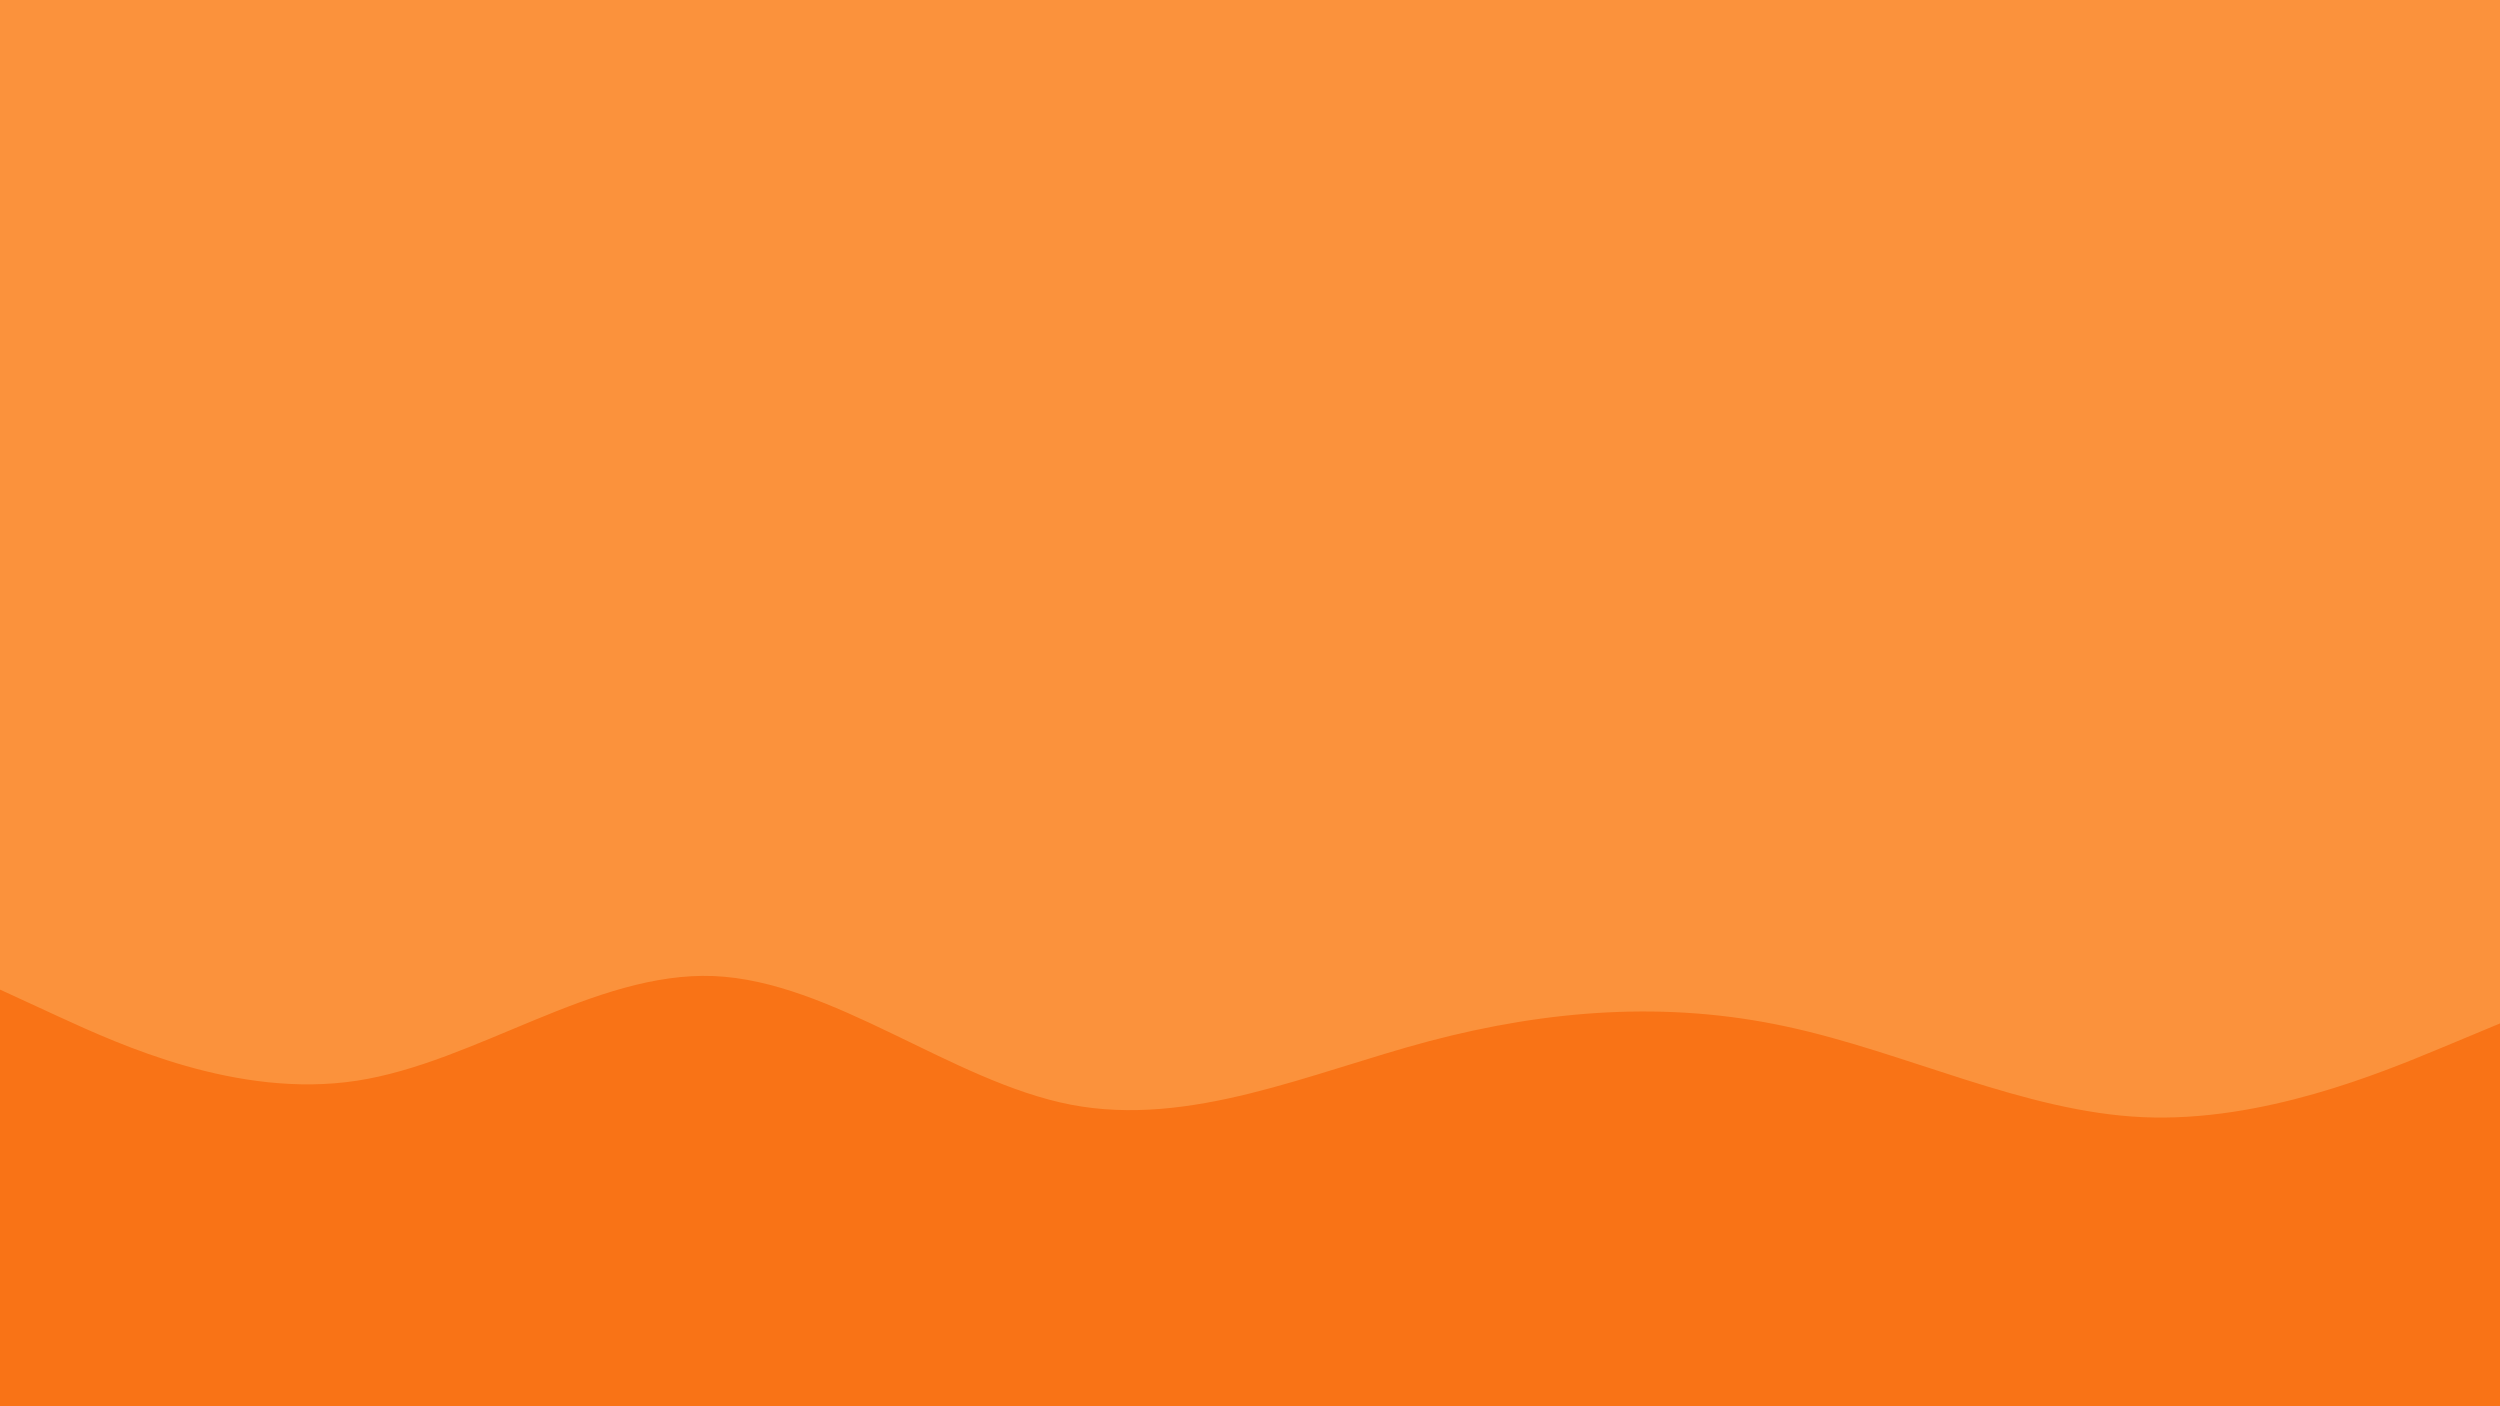 <svg id="visual" viewBox="0 0 960 540" width="960" height="540" xmlns="http://www.w3.org/2000/svg" xmlns:xlink="http://www.w3.org/1999/xlink" version="1.1"><rect x="0" y="0" width="960" height="540" fill="#fb923c"></rect><path d="M0 380L22.8 390.5C45.7 401 91.3 422 137 415C182.7 408 228.3 373 274 374.8C319.7 376.7 365.3 415.3 411.2 424.2C457 433 503 412 548.8 399.8C594.7 387.7 640.3 384.3 686 394.2C731.7 404 777.3 427 823 429C868.7 431 914.3 412 937.2 402.5L960 393L960 541L937.2 541C914.3 541 868.7 541 823 541C777.3 541 731.7 541 686 541C640.3 541 594.7 541 548.8 541C503 541 457 541 411.2 541C365.3 541 319.7 541 274 541C228.3 541 182.7 541 137 541C91.3 541 45.7 541 22.8 541L0 541Z" fill="#f97316" stroke-linecap="round" stroke-linejoin="miter"></path></svg>
